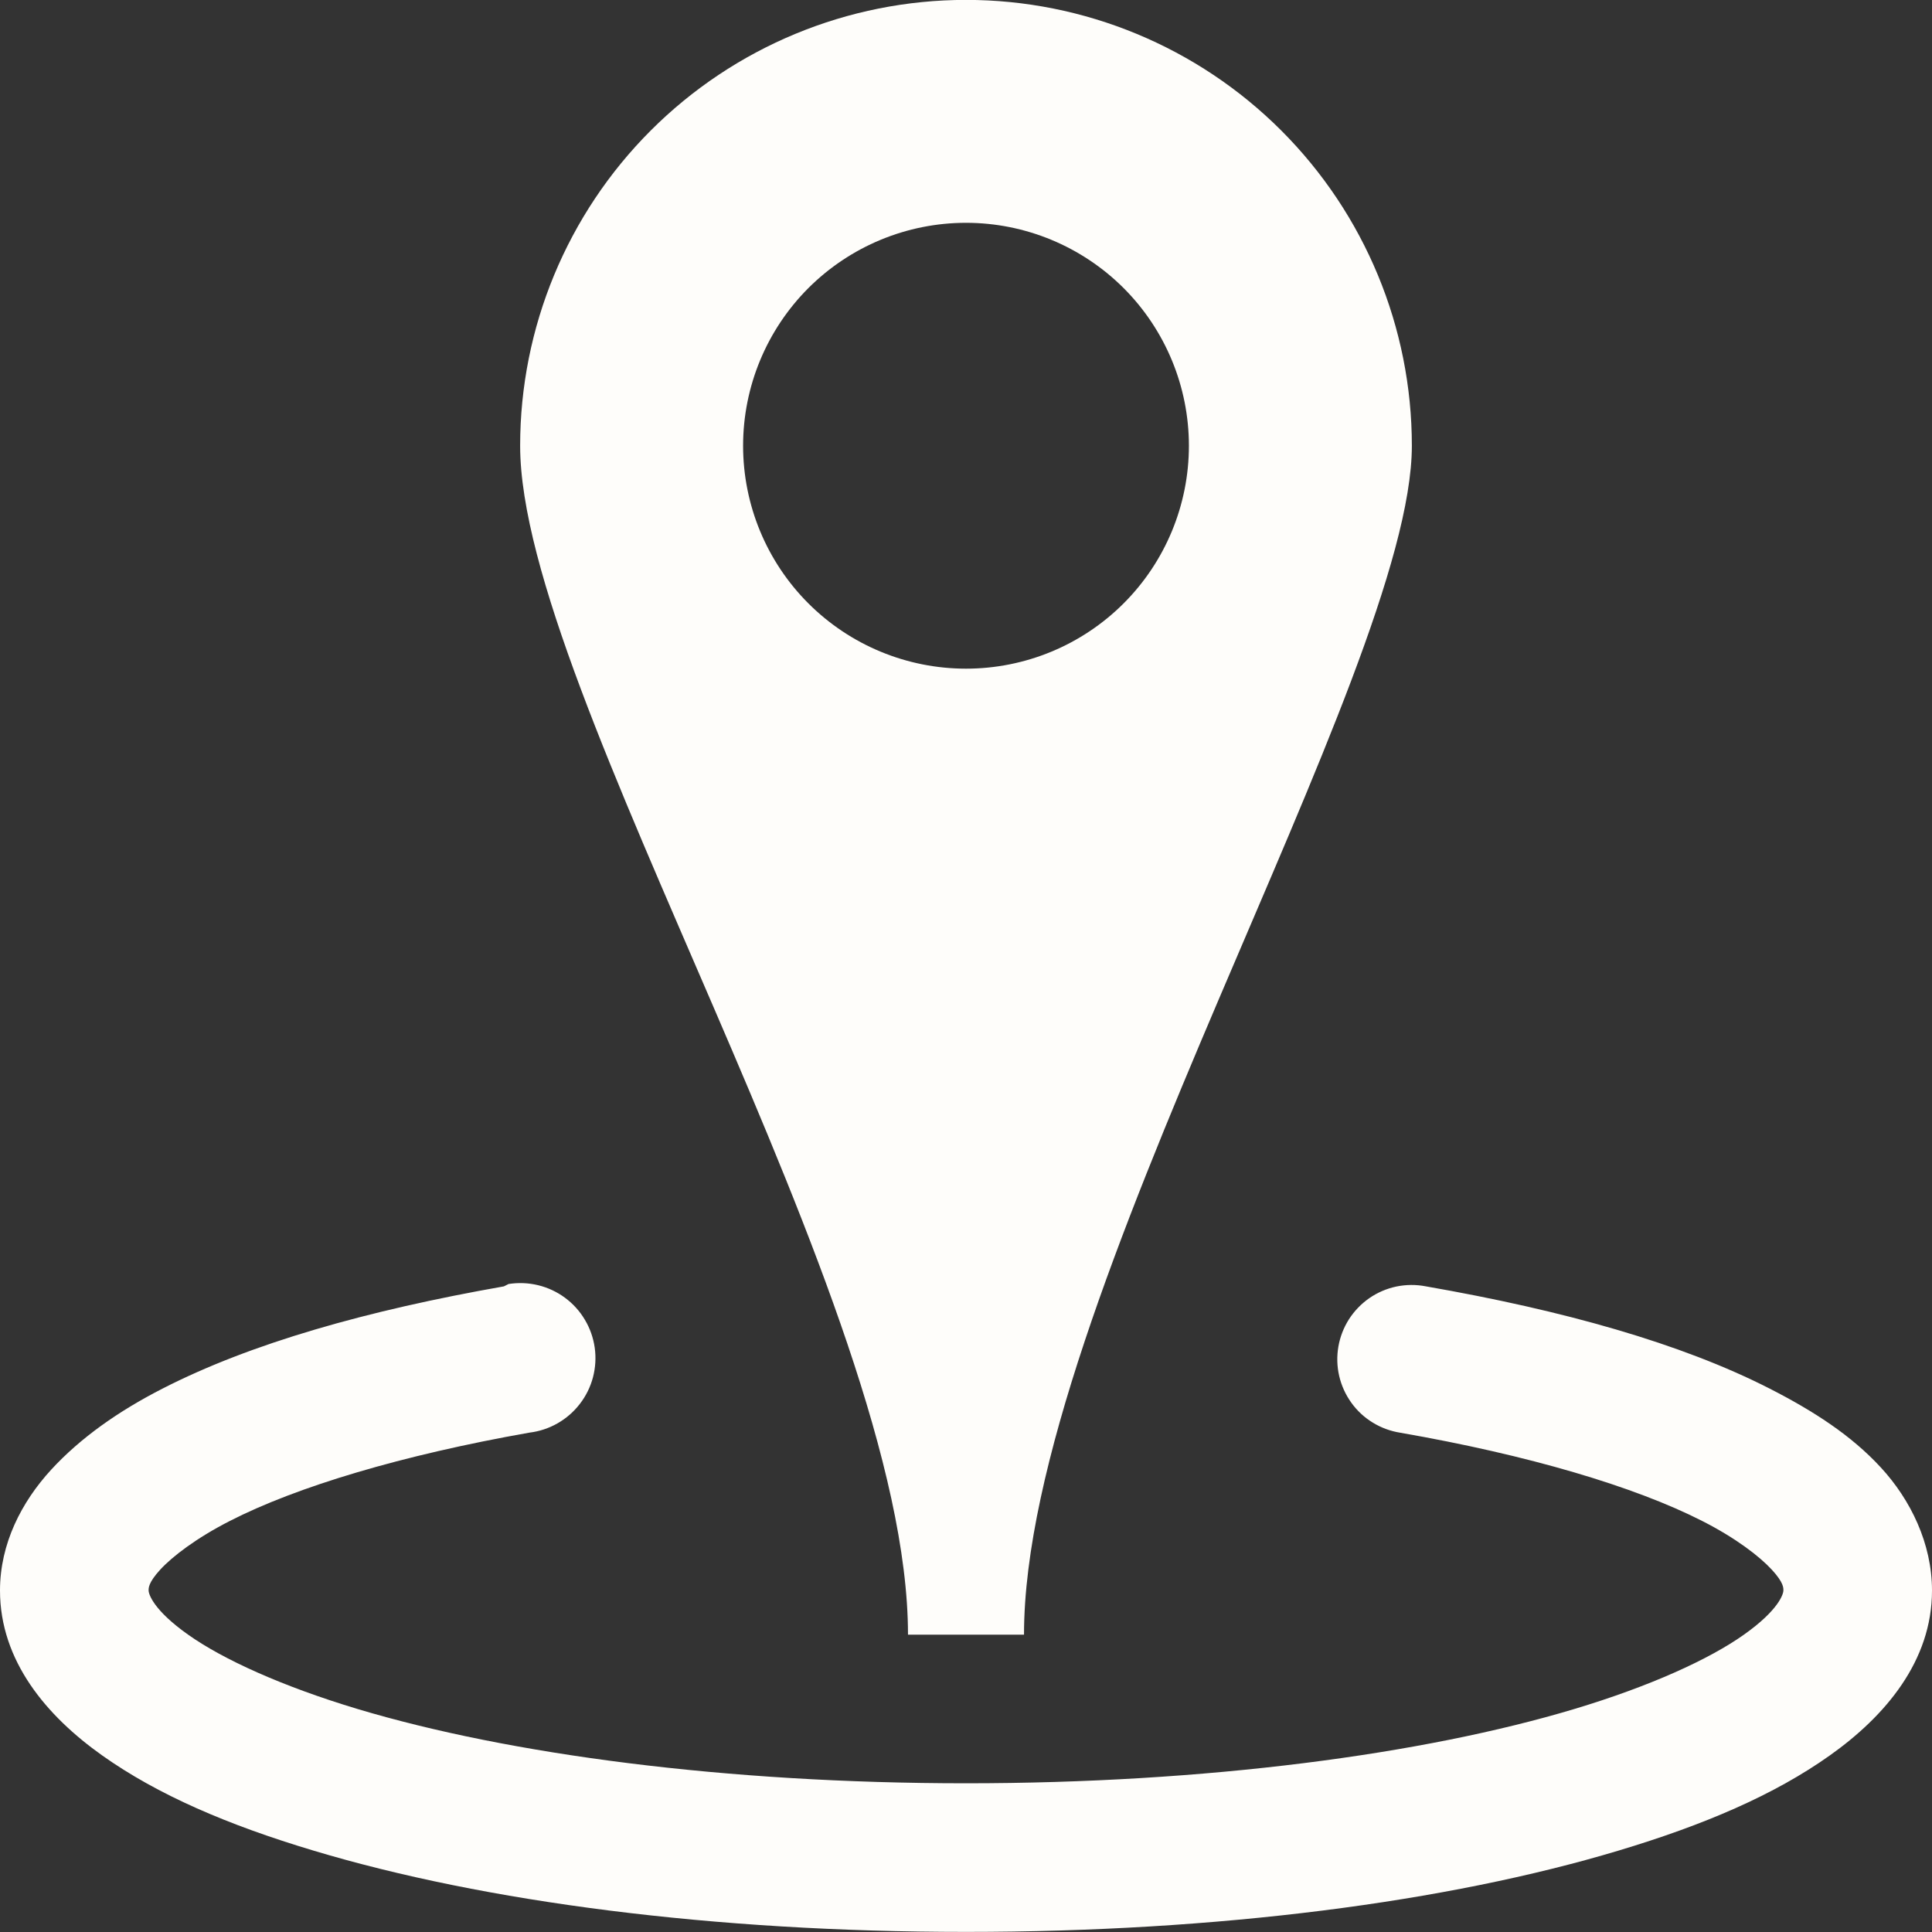 <svg width="40" height="40" viewBox="0 0 40 40" fill="none" xmlns="http://www.w3.org/2000/svg">
<rect x="0" y="0" width="40" height="40" fill="#333333" stroke="none"/>
<g clip-path="url(#clip0_785_12003)">
<path d="M20 -0.002C17.552 -0.002 15.204 0.971 13.473 2.702C11.742 4.433 10.769 6.781 10.769 9.229C10.769 14.327 18.799 26.987 18.799 33.844H21.201C21.201 27.01 29.231 13.912 29.231 9.229C29.231 6.781 28.258 4.433 26.527 2.702C24.796 0.971 22.448 -0.002 20 -0.002ZM20 4.613C21.224 4.613 22.398 5.1 23.264 5.965C24.129 6.831 24.615 8.005 24.615 9.229C24.615 10.453 24.129 11.627 23.264 12.492C22.398 13.358 21.224 13.844 20 13.844C18.776 13.844 17.602 13.358 16.736 12.492C15.871 11.627 15.385 10.453 15.385 9.229C15.385 8.005 15.871 6.831 16.736 5.965C17.602 5.1 18.776 4.613 20 4.613ZM10.529 26.584C10.496 26.599 10.464 26.616 10.432 26.633C7.594 27.132 5.188 27.815 3.366 28.749C2.454 29.215 1.668 29.767 1.058 30.43C0.448 31.095 0 31.958 0 32.93C0 34.389 0.966 35.529 2.115 36.344C3.265 37.16 4.715 37.783 6.491 38.315C10.037 39.38 14.777 39.998 20 39.998C25.223 39.998 29.963 39.38 33.509 38.315C35.283 37.783 36.735 37.161 37.885 36.344C39.034 35.529 40 34.389 40 32.93C40 31.955 39.554 31.047 38.941 30.383C38.329 29.718 37.551 29.215 36.634 28.747C34.803 27.813 32.374 27.13 29.518 26.632C29.318 26.593 29.111 26.595 28.911 26.636C28.711 26.678 28.521 26.759 28.353 26.875C28.184 26.992 28.041 27.14 27.93 27.312C27.82 27.484 27.745 27.677 27.71 27.878C27.675 28.08 27.68 28.286 27.726 28.486C27.772 28.685 27.857 28.873 27.976 29.039C28.095 29.206 28.246 29.346 28.421 29.453C28.595 29.56 28.789 29.631 28.991 29.663C31.642 30.124 33.845 30.778 35.24 31.489C35.938 31.843 36.429 32.223 36.683 32.498C36.937 32.773 36.923 32.883 36.923 32.93C36.923 33.003 36.825 33.335 36.106 33.844C35.388 34.353 34.163 34.912 32.595 35.383C29.462 36.323 24.972 36.921 20 36.921C15.028 36.921 10.539 36.323 7.403 35.383C5.837 34.912 4.612 34.353 3.895 33.844C3.175 33.335 3.077 33.003 3.077 32.93C3.077 32.884 3.066 32.772 3.317 32.498C3.569 32.224 4.066 31.843 4.76 31.489C6.145 30.78 8.326 30.126 10.961 29.661C11.166 29.636 11.364 29.571 11.544 29.468C11.723 29.366 11.88 29.229 12.006 29.065C12.132 28.902 12.224 28.715 12.277 28.515C12.329 28.315 12.342 28.107 12.313 27.902C12.284 27.698 12.215 27.501 12.109 27.324C12.004 27.146 11.864 26.992 11.698 26.869C11.532 26.746 11.343 26.658 11.142 26.609C10.941 26.56 10.733 26.552 10.529 26.584Z" fill="#FEFDFA"/>
</g>
<defs>
<clipPath id="clip0_785_12003">
<rect width="40" height="40" fill="white" transform="translate(0 -0.002)"/>
</clipPath>
</defs>
</svg>
